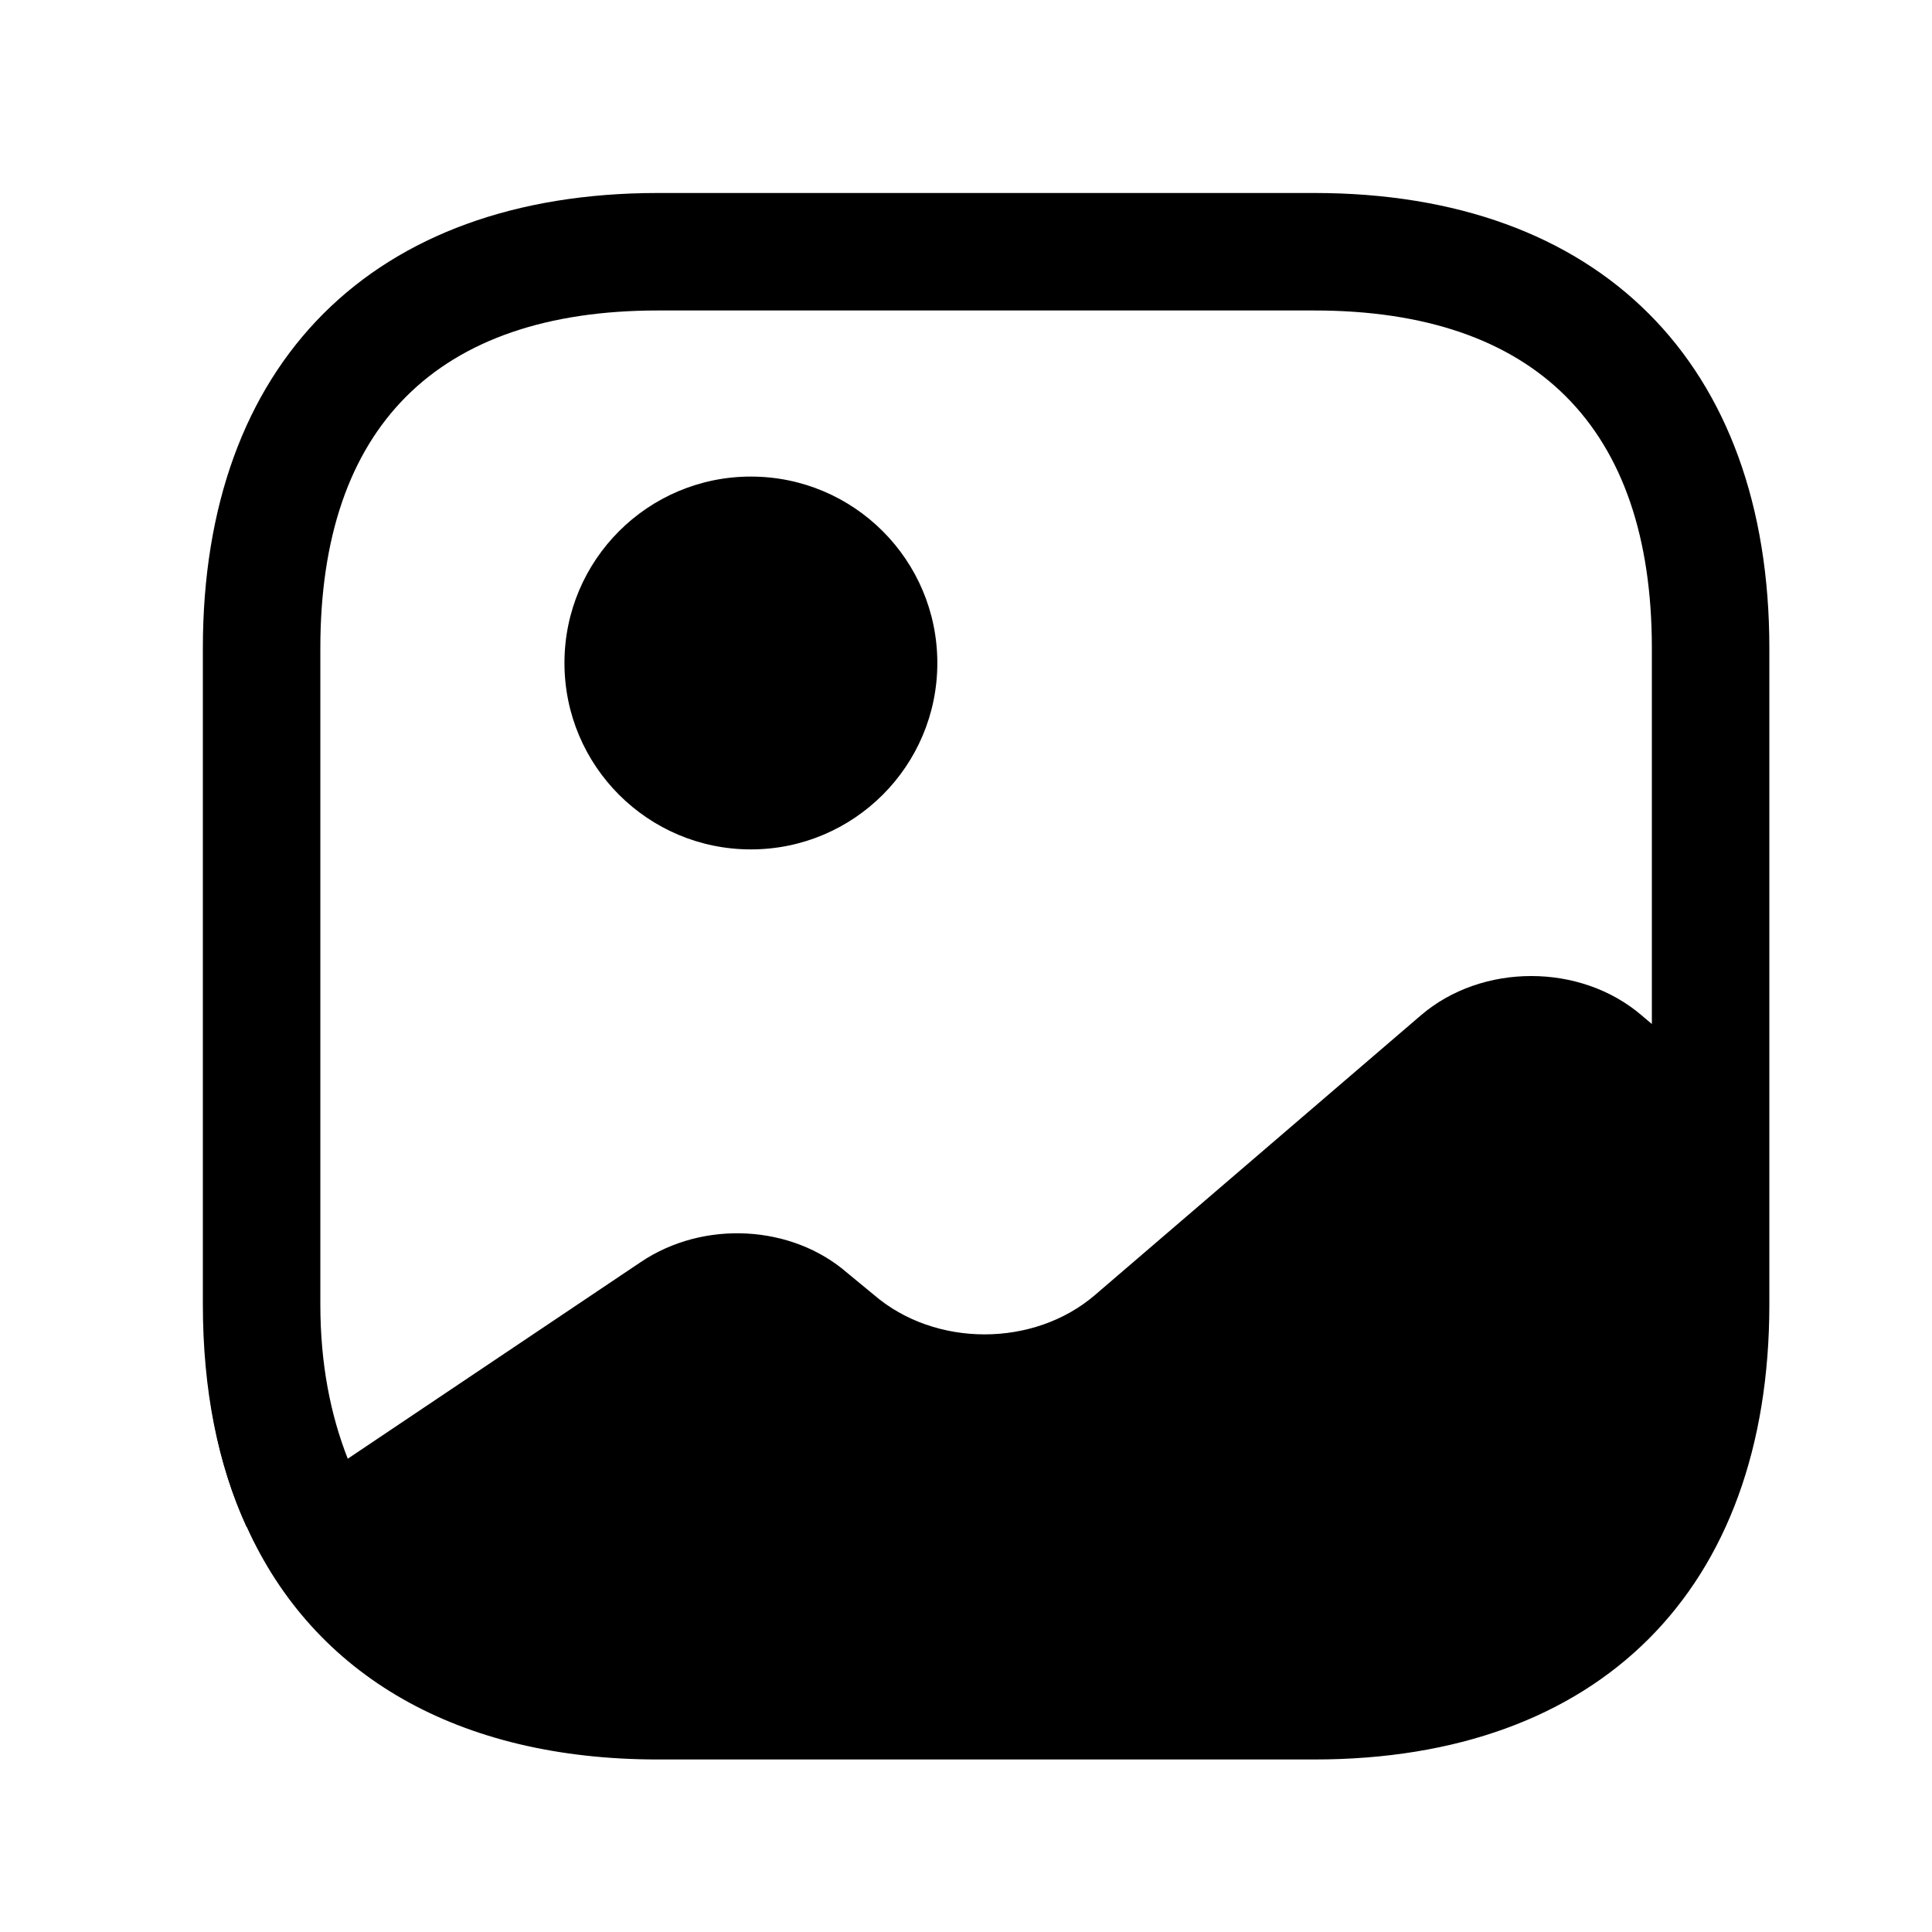<svg width="37" height="37" viewBox="0 0 37 37" xmlns="http://www.w3.org/2000/svg">
    <path d="M4.752 29.211L4.722 29.241C4.317 28.356 4.062 27.351 3.957 26.241C4.062 27.336 4.347 28.326 4.752 29.211Z"/>
    <path d="M14.38 16.267C16.352 16.267 17.951 14.669 17.951 12.697C17.951 10.725 16.352 9.127 14.38 9.127C12.409 9.127 10.81 10.725 10.81 12.697C10.81 14.669 12.409 16.267 14.38 16.267Z"/>
    <path d="M25.17 3.696H12.6C7.14 3.696 3.885 6.951 3.885 12.411V24.981C3.885 26.616 4.17 28.041 4.725 29.241C6.015 32.091 8.775 33.696 12.6 33.696H25.17C30.63 33.696 33.885 30.441 33.885 24.981V21.546V12.411C33.885 6.951 30.63 3.696 25.17 3.696ZM31.44 19.446C30.27 18.441 28.38 18.441 27.21 19.446L20.97 24.801C19.8 25.806 17.91 25.806 16.74 24.801L16.23 24.381C15.165 23.451 13.47 23.361 12.27 24.171L6.66 27.936C6.33 27.096 6.135 26.121 6.135 24.981V12.411C6.135 8.181 8.37 5.946 12.6 5.946H25.17C29.4 5.946 31.635 8.181 31.635 12.411V19.611L31.44 19.446Z"/>
    </svg>
    